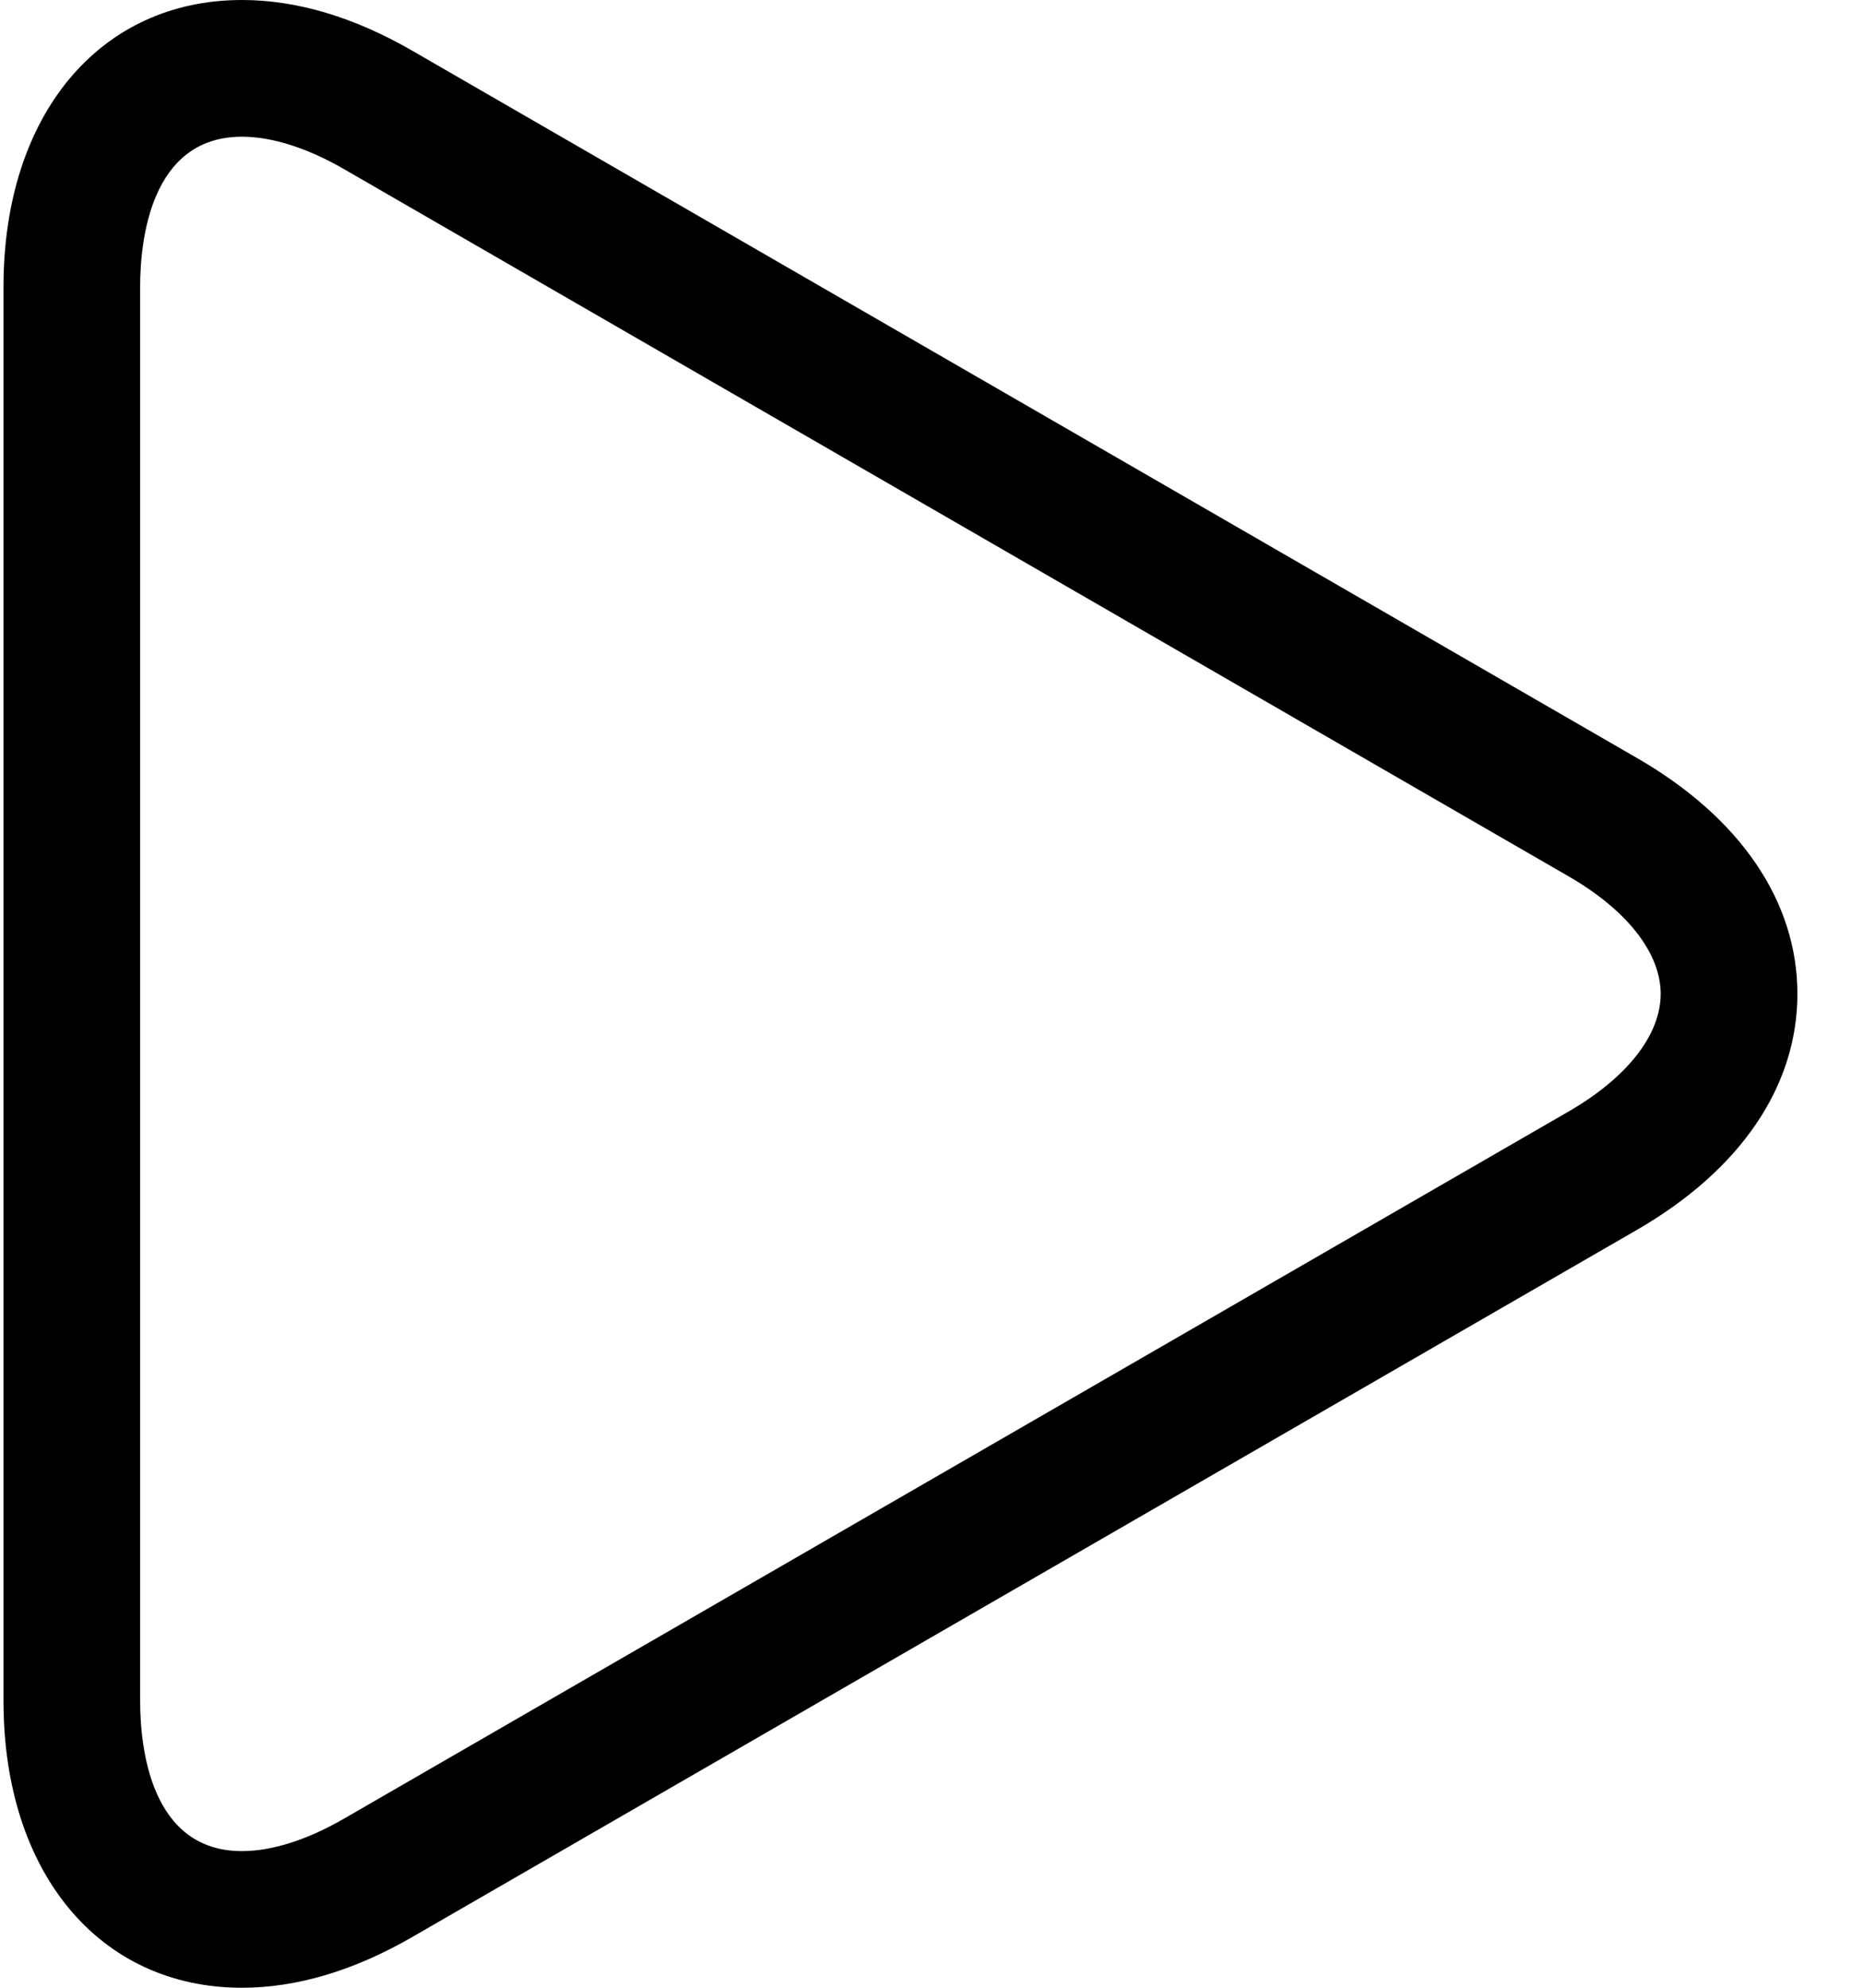 <!-- Generated by IcoMoon.io -->
<svg version="1.1" xmlns="http://www.w3.org/2000/svg" width="480" height="512" viewBox="0 0 480 512">
<path d="M421.751 195.234l-315.565-182.189c-15-8.659-29.742-13.045-43.845-13.045-36.751 0-61.439 29.685-61.439 73.854v364.302c0 44.178 24.688 73.844 61.439 73.844 14.094 0 28.855-4.396 43.855-13.054l315.555-182.16c26.662-15.391 41.347-36.97 41.347-60.781 0-23.801-14.685-45.39-41.347-60.771zM404.148 286.3l-315.565 182.17c-9.44 5.454-18.518 8.334-26.252 8.334-23.668 0-26.223-27.015-26.223-38.639v-364.311c0-11.624 2.556-38.639 26.233-38.639 7.733 0 16.811 2.88 26.252 8.325l315.555 182.189c15.086 8.706 23.725 19.748 23.725 30.285s-8.64 21.57-23.725 30.286z"></path>
</svg>
